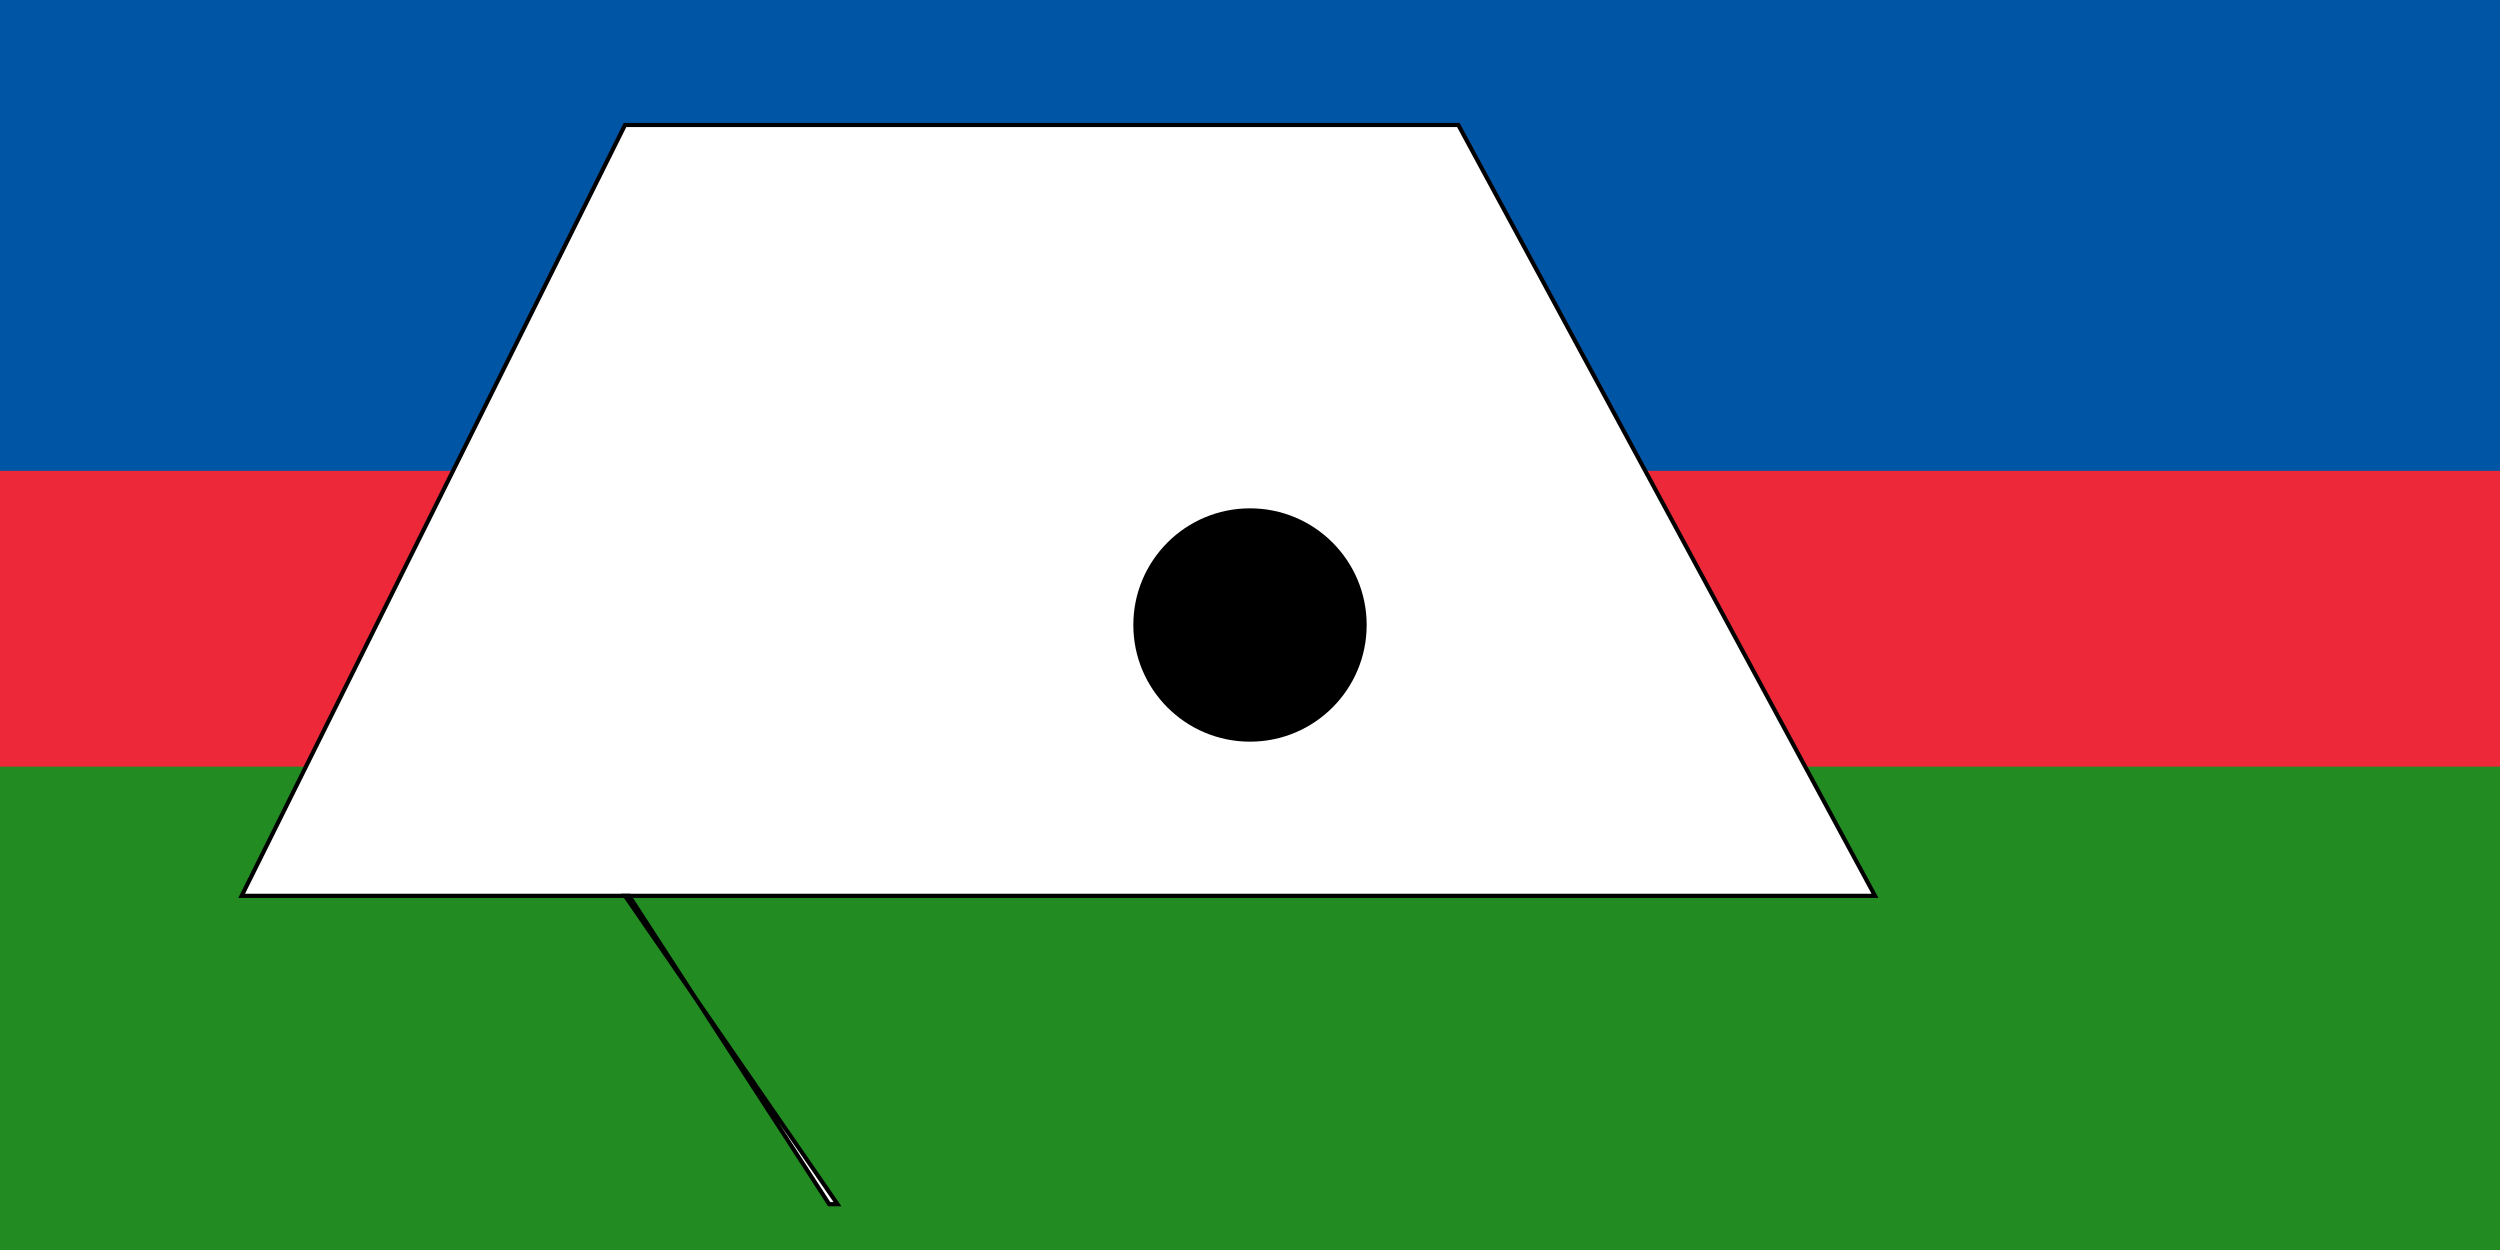 <svg xmlns="http://www.w3.org/2000/svg" viewBox="0 0 600 300">
		<rect width="600" height="300" style="fill:rgb(0,85,164)" />
		<rect y="113" width="600" height="74" style="fill:rgb(237,41,57)" />
		<rect y="184" width="600" height="116" style="fill:rgb(34,139,34)" />
		<polygon points="450,215 58,215 150,30 350,30"
		style="fill:white;stroke-width:1;stroke:rgb(0,0,0)" />
		<circle cx="300" cy="150" r="28" />
		<polygon points="199,289 201,289 150,215 151,215"
		style="fill:white;stroke-width:1;stroke:rgb(0,0,0)" /></svg>